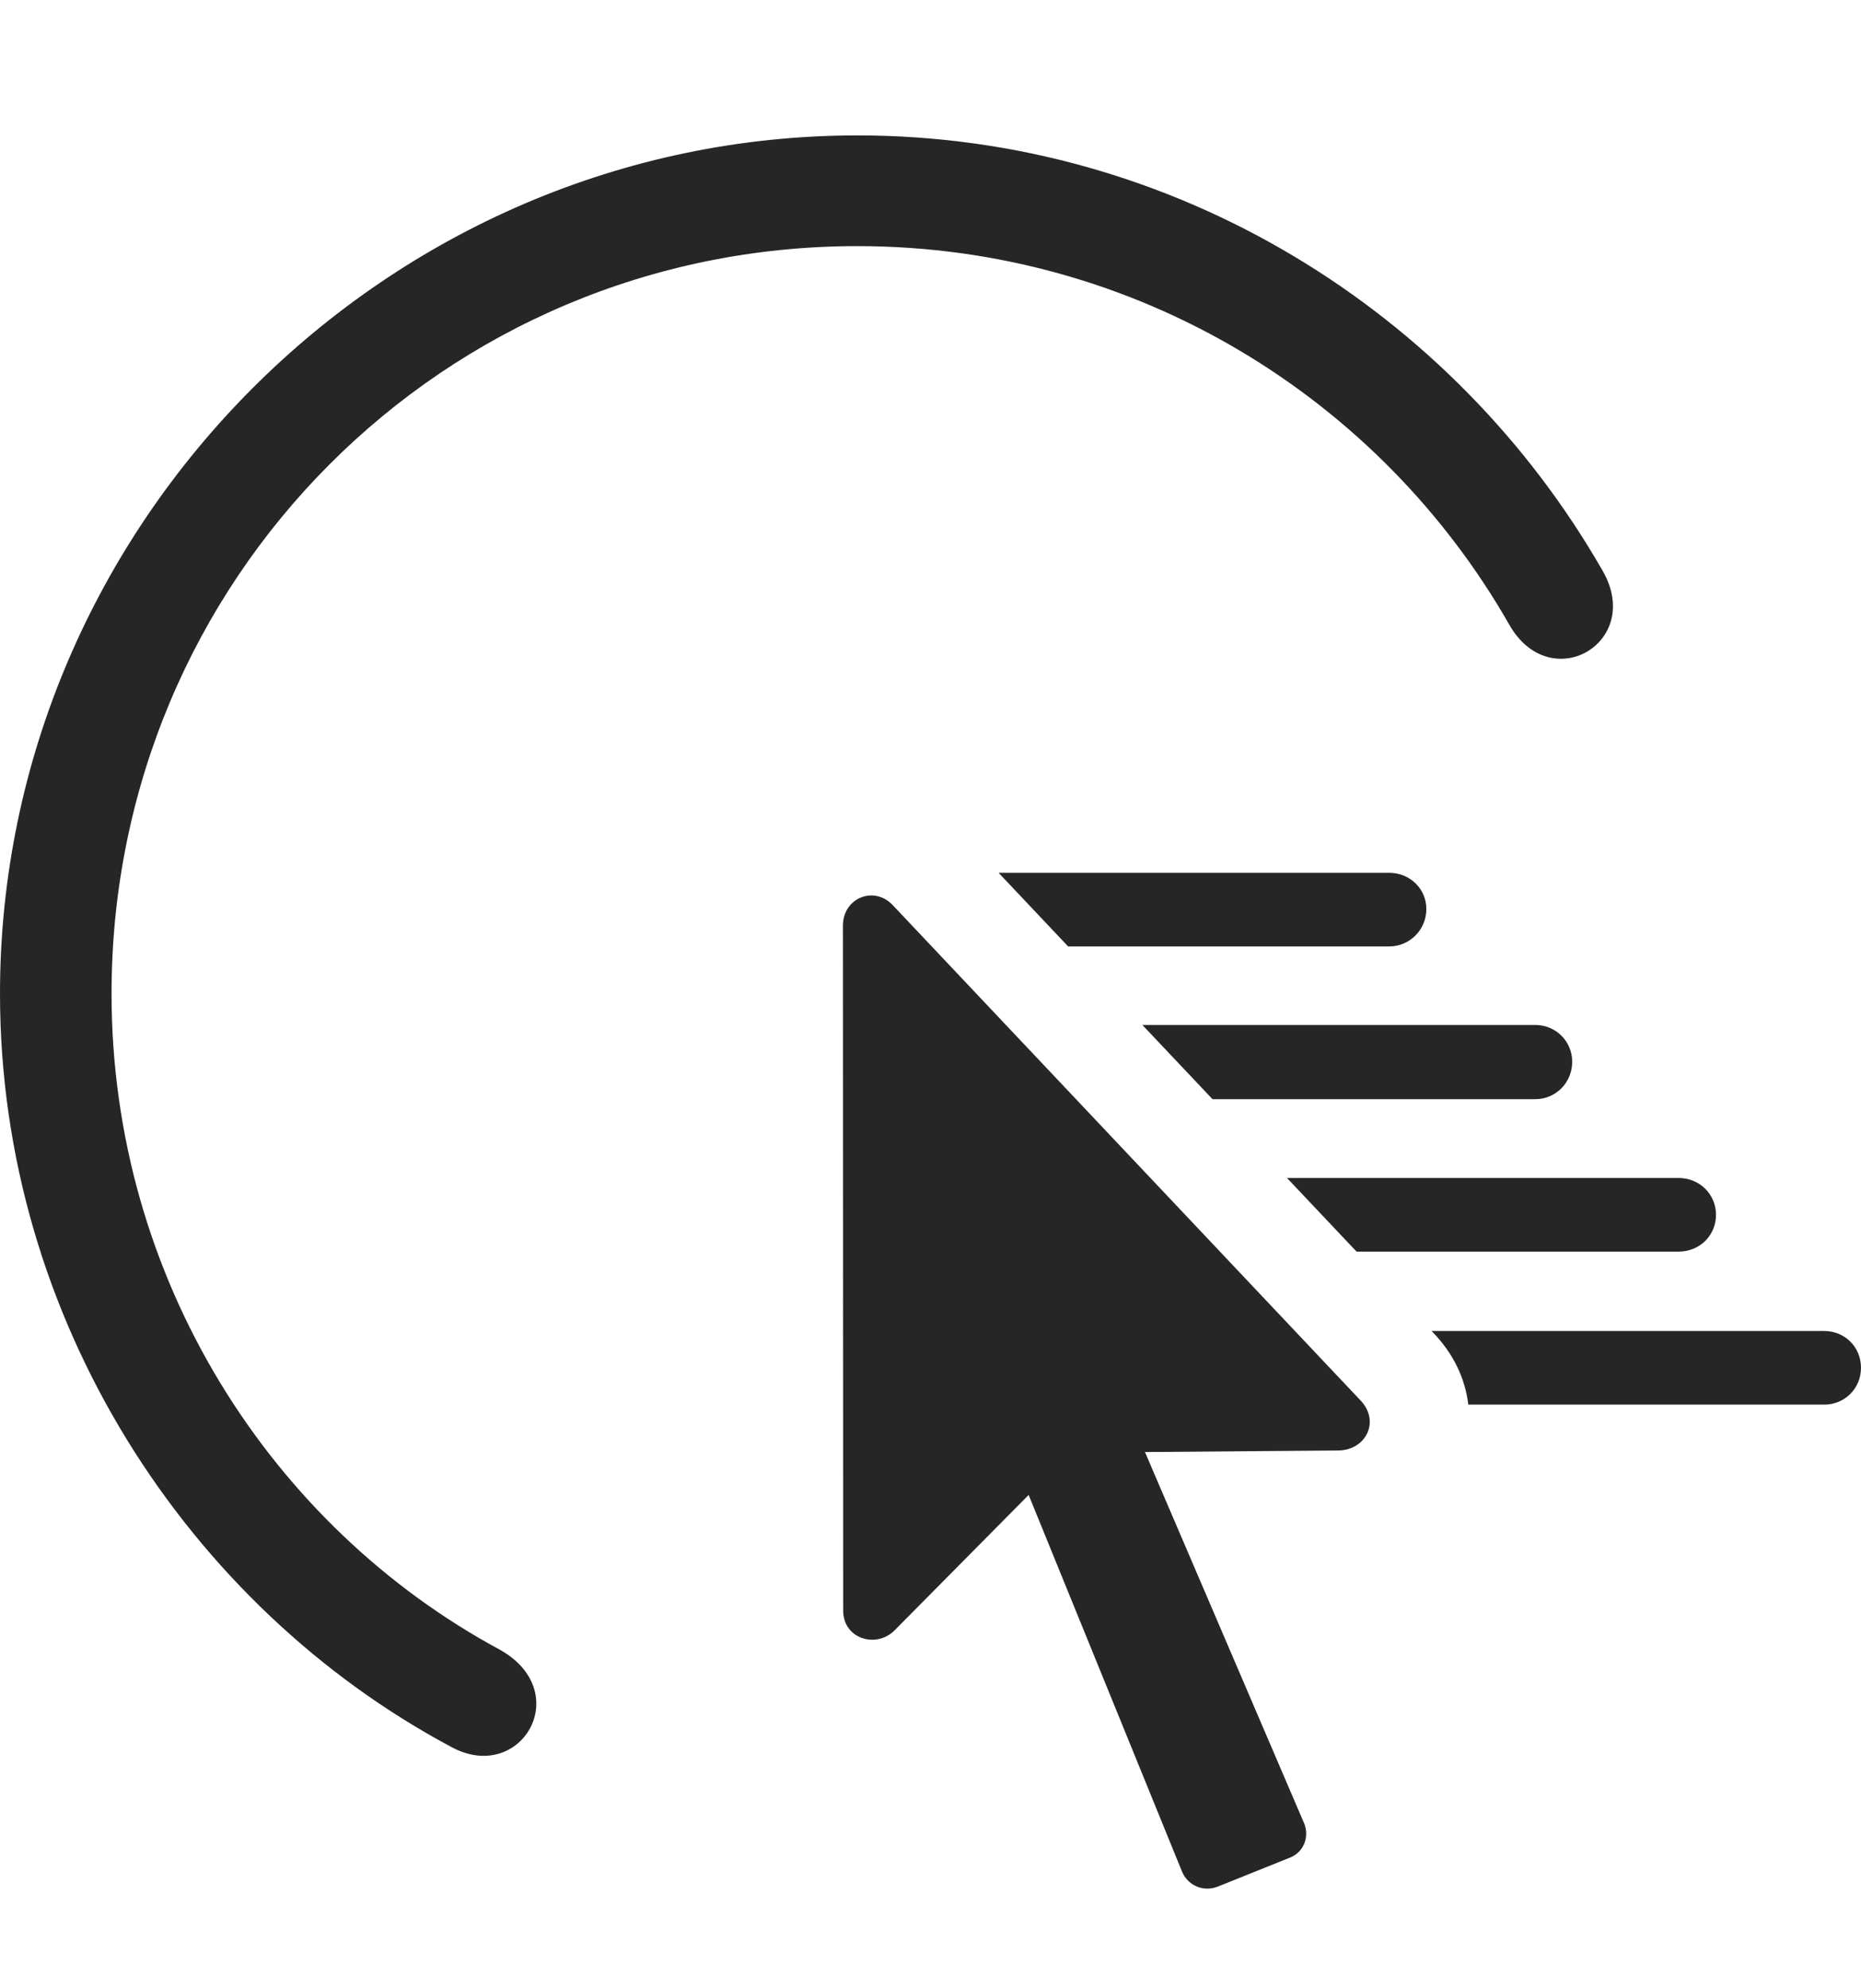<?xml version="1.0" encoding="UTF-8"?>
<!--Generator: Apple Native CoreSVG 232.5-->
<!DOCTYPE svg
PUBLIC "-//W3C//DTD SVG 1.1//EN"
       "http://www.w3.org/Graphics/SVG/1.1/DTD/svg11.dtd">
<svg version="1.1" xmlns="http://www.w3.org/2000/svg" xmlns:xlink="http://www.w3.org/1999/xlink" width="106.222" height="113.448">
 <g>
  <rect height="113.448" opacity="0" width="106.222" x="0" y="0"/>
  <path d="M91.47 32.563C93.85 36.674 88.472 39.783 86.134 35.625C78.76 22.731 64.874 14.045 48.938 14.045C25.316 14.045 6.367 33.077 6.367 56.7C6.367 72.994 15.494 87.128 28.567 94.161C32.838 96.6 29.695 101.862 25.734 99.677C10.761 91.677 0 75.31 0 56.7C0 29.862 22.135 7.727 48.938 7.727C67.022 7.727 82.994 17.766 91.47 32.563Z" fill="#000000" fill-opacity="0.85"/>
  <path d="M106.222 78.055C106.222 79.228 105.296 80.155 104.122 80.155L83.808 80.155C83.635 78.703 82.983 77.263 81.782 76.027L81.713 75.954L104.122 75.954C105.296 75.954 106.222 76.862 106.222 78.055Z" fill="#000000" fill-opacity="0.85"/>
  <path d="M97.946 69.323C97.946 70.496 97.02 71.423 95.812 71.423L77.429 71.423L73.459 67.222L95.812 67.222C97.02 67.222 97.946 68.164 97.946 69.323Z" fill="#000000" fill-opacity="0.85"/>
  <path d="M89.738 60.591C89.738 61.783 88.796 62.724 87.638 62.724L69.207 62.724L65.205 58.49L87.638 58.49C88.796 58.49 89.738 59.417 89.738 60.591Z" fill="#000000" fill-opacity="0.85"/>
  <path d="M81.413 51.874C81.413 53.066 80.453 54.008 79.294 54.008L60.967 54.008L56.997 49.807L79.294 49.807C80.453 49.807 81.413 50.7 81.413 51.874Z" fill="#000000" fill-opacity="0.85"/>
  <path d="M48.127 91.869C48.094 93.516 50.022 94.106 51.076 93.021L58.713 85.308L67.457 106.777C67.787 107.598 68.672 107.977 69.491 107.666L73.677 105.985C74.447 105.655 74.792 104.736 74.379 103.914L65.352 82.86L76.413 82.772C77.978 82.735 78.769 81.11 77.678 79.939L50.954 51.65C49.899 50.532 48.147 51.219 48.113 52.783Z" fill="#000000" fill-opacity="0.85"/>
 </g>
</svg>
